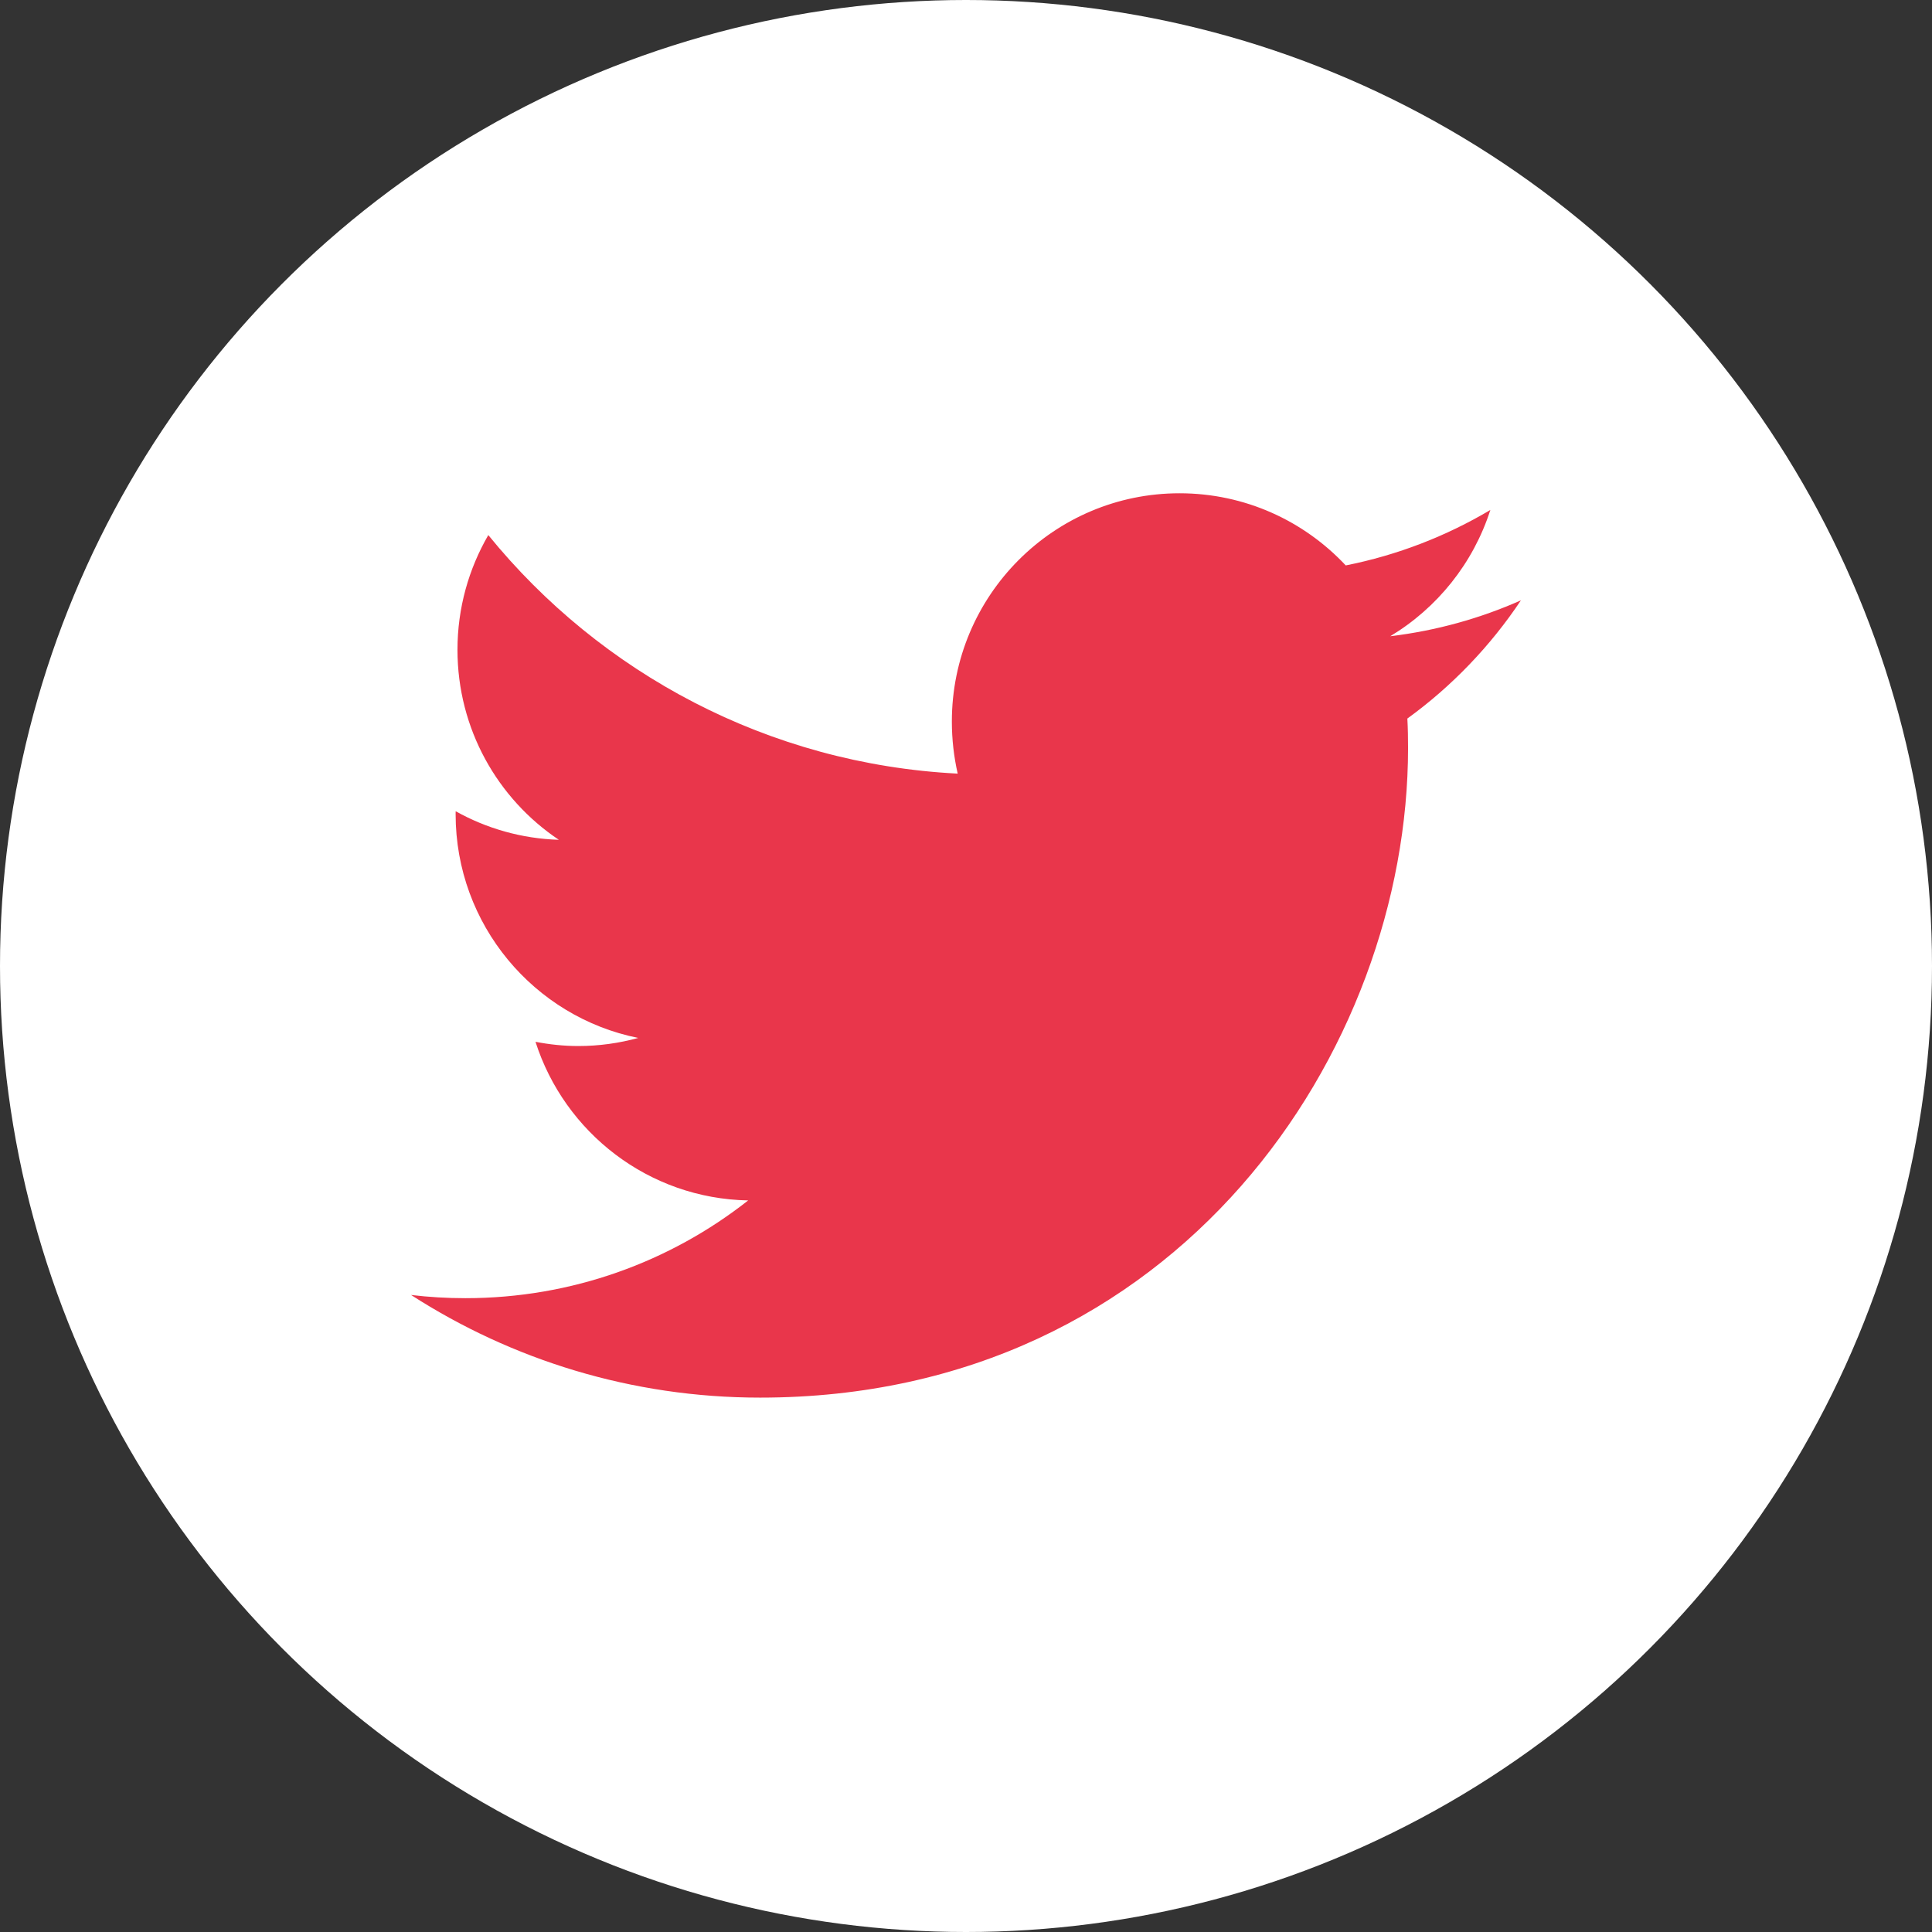 <?xml version="1.0" encoding="UTF-8"?>
<svg width="47px" height="47px" viewBox="0 0 47 47" version="1.1" xmlns="http://www.w3.org/2000/svg" xmlns:xlink="http://www.w3.org/1999/xlink">
    <rect x="0" y="0" width="47" height="47" fill="#333333" stroke="none"/>
    <!-- Generator: Sketch 61.1 (89650) - https://sketch.com -->
    <title>twitter</title>
    <desc>Created with Sketch.</desc>
    <g id="twitter" stroke="none" stroke-width="1" fill="none" fill-rule="evenodd">
        <circle id="Oval-Copy-5" fill="#FFFFFF" cx="23.5" cy="23.5" r="23.5"></circle>
        <g id="Group-3" transform="translate(10, 12)" fill="#E9364B">
            <path d="M8.491,22 C18.682,22 24.254,13.535 24.254,6.197 C24.254,5.957 24.25,5.717 24.237,5.48 C25.32,4.696 26.259,3.715 27,2.604 C26.008,3.045 24.939,3.343 23.82,3.478 C24.964,2.79 25.84,1.702 26.256,0.406 C25.187,1.041 23.999,1.505 22.738,1.755 C21.725,0.674 20.289,0 18.694,0 C15.635,0 13.156,2.488 13.156,5.552 C13.156,5.988 13.205,6.41 13.298,6.82 C8.695,6.585 4.61,4.376 1.879,1.017 C1.404,1.837 1.129,2.79 1.129,3.806 C1.129,5.733 2.106,7.433 3.595,8.43 C2.687,8.402 1.831,8.152 1.085,7.735 C1.084,7.76 1.084,7.782 1.084,7.806 C1.084,10.497 2.995,12.742 5.526,13.25 C5.064,13.377 4.573,13.447 4.069,13.447 C3.711,13.447 3.365,13.409 3.027,13.344 C3.734,15.553 5.779,17.158 8.201,17.203 C6.306,18.694 3.917,19.581 1.321,19.581 C0.875,19.581 0.435,19.555 0,19.503 C2.451,21.08 5.362,22 8.491,22" id="Fill-1"></path>
        </g>
    </g>
</svg>